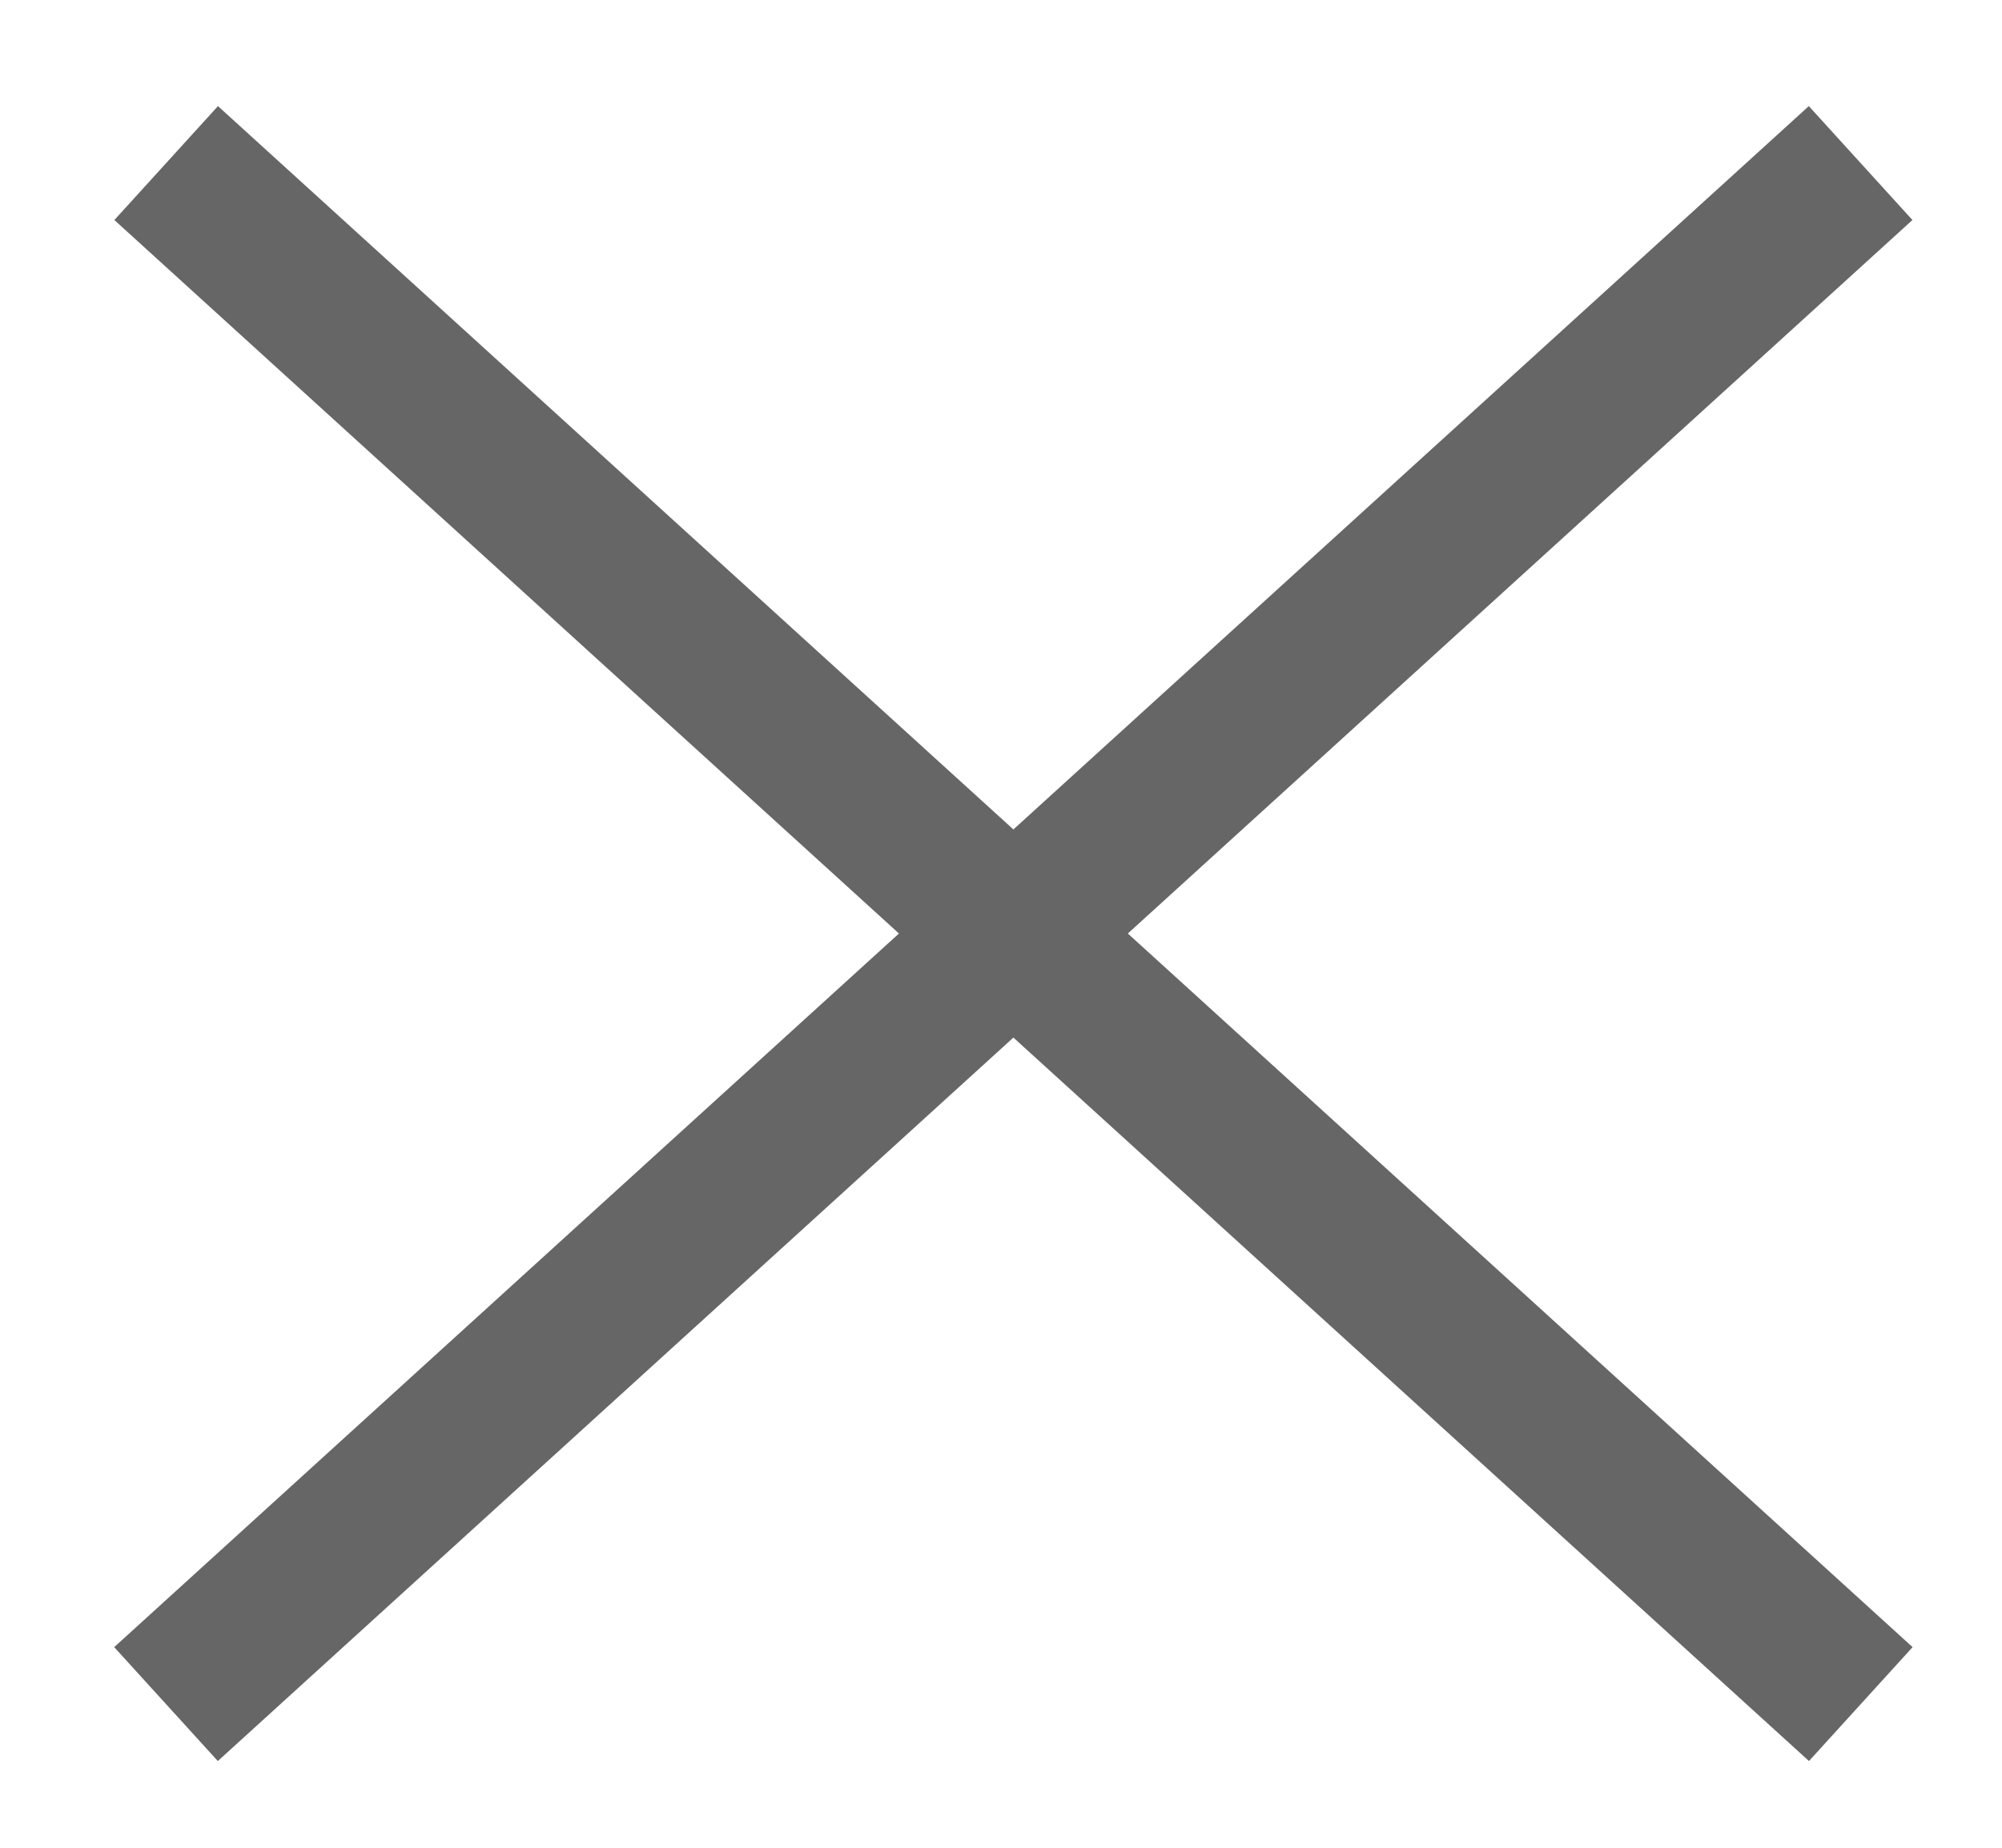 <svg width="13" height="12" viewBox="0 0 13 12" fill="none" xmlns="http://www.w3.org/2000/svg">
<path d="M1.078 11.067L12.082 1.059" stroke="#666666"/>
<path d="M12.083 11.067L1.079 1.059" stroke="#666666"/>
</svg>
